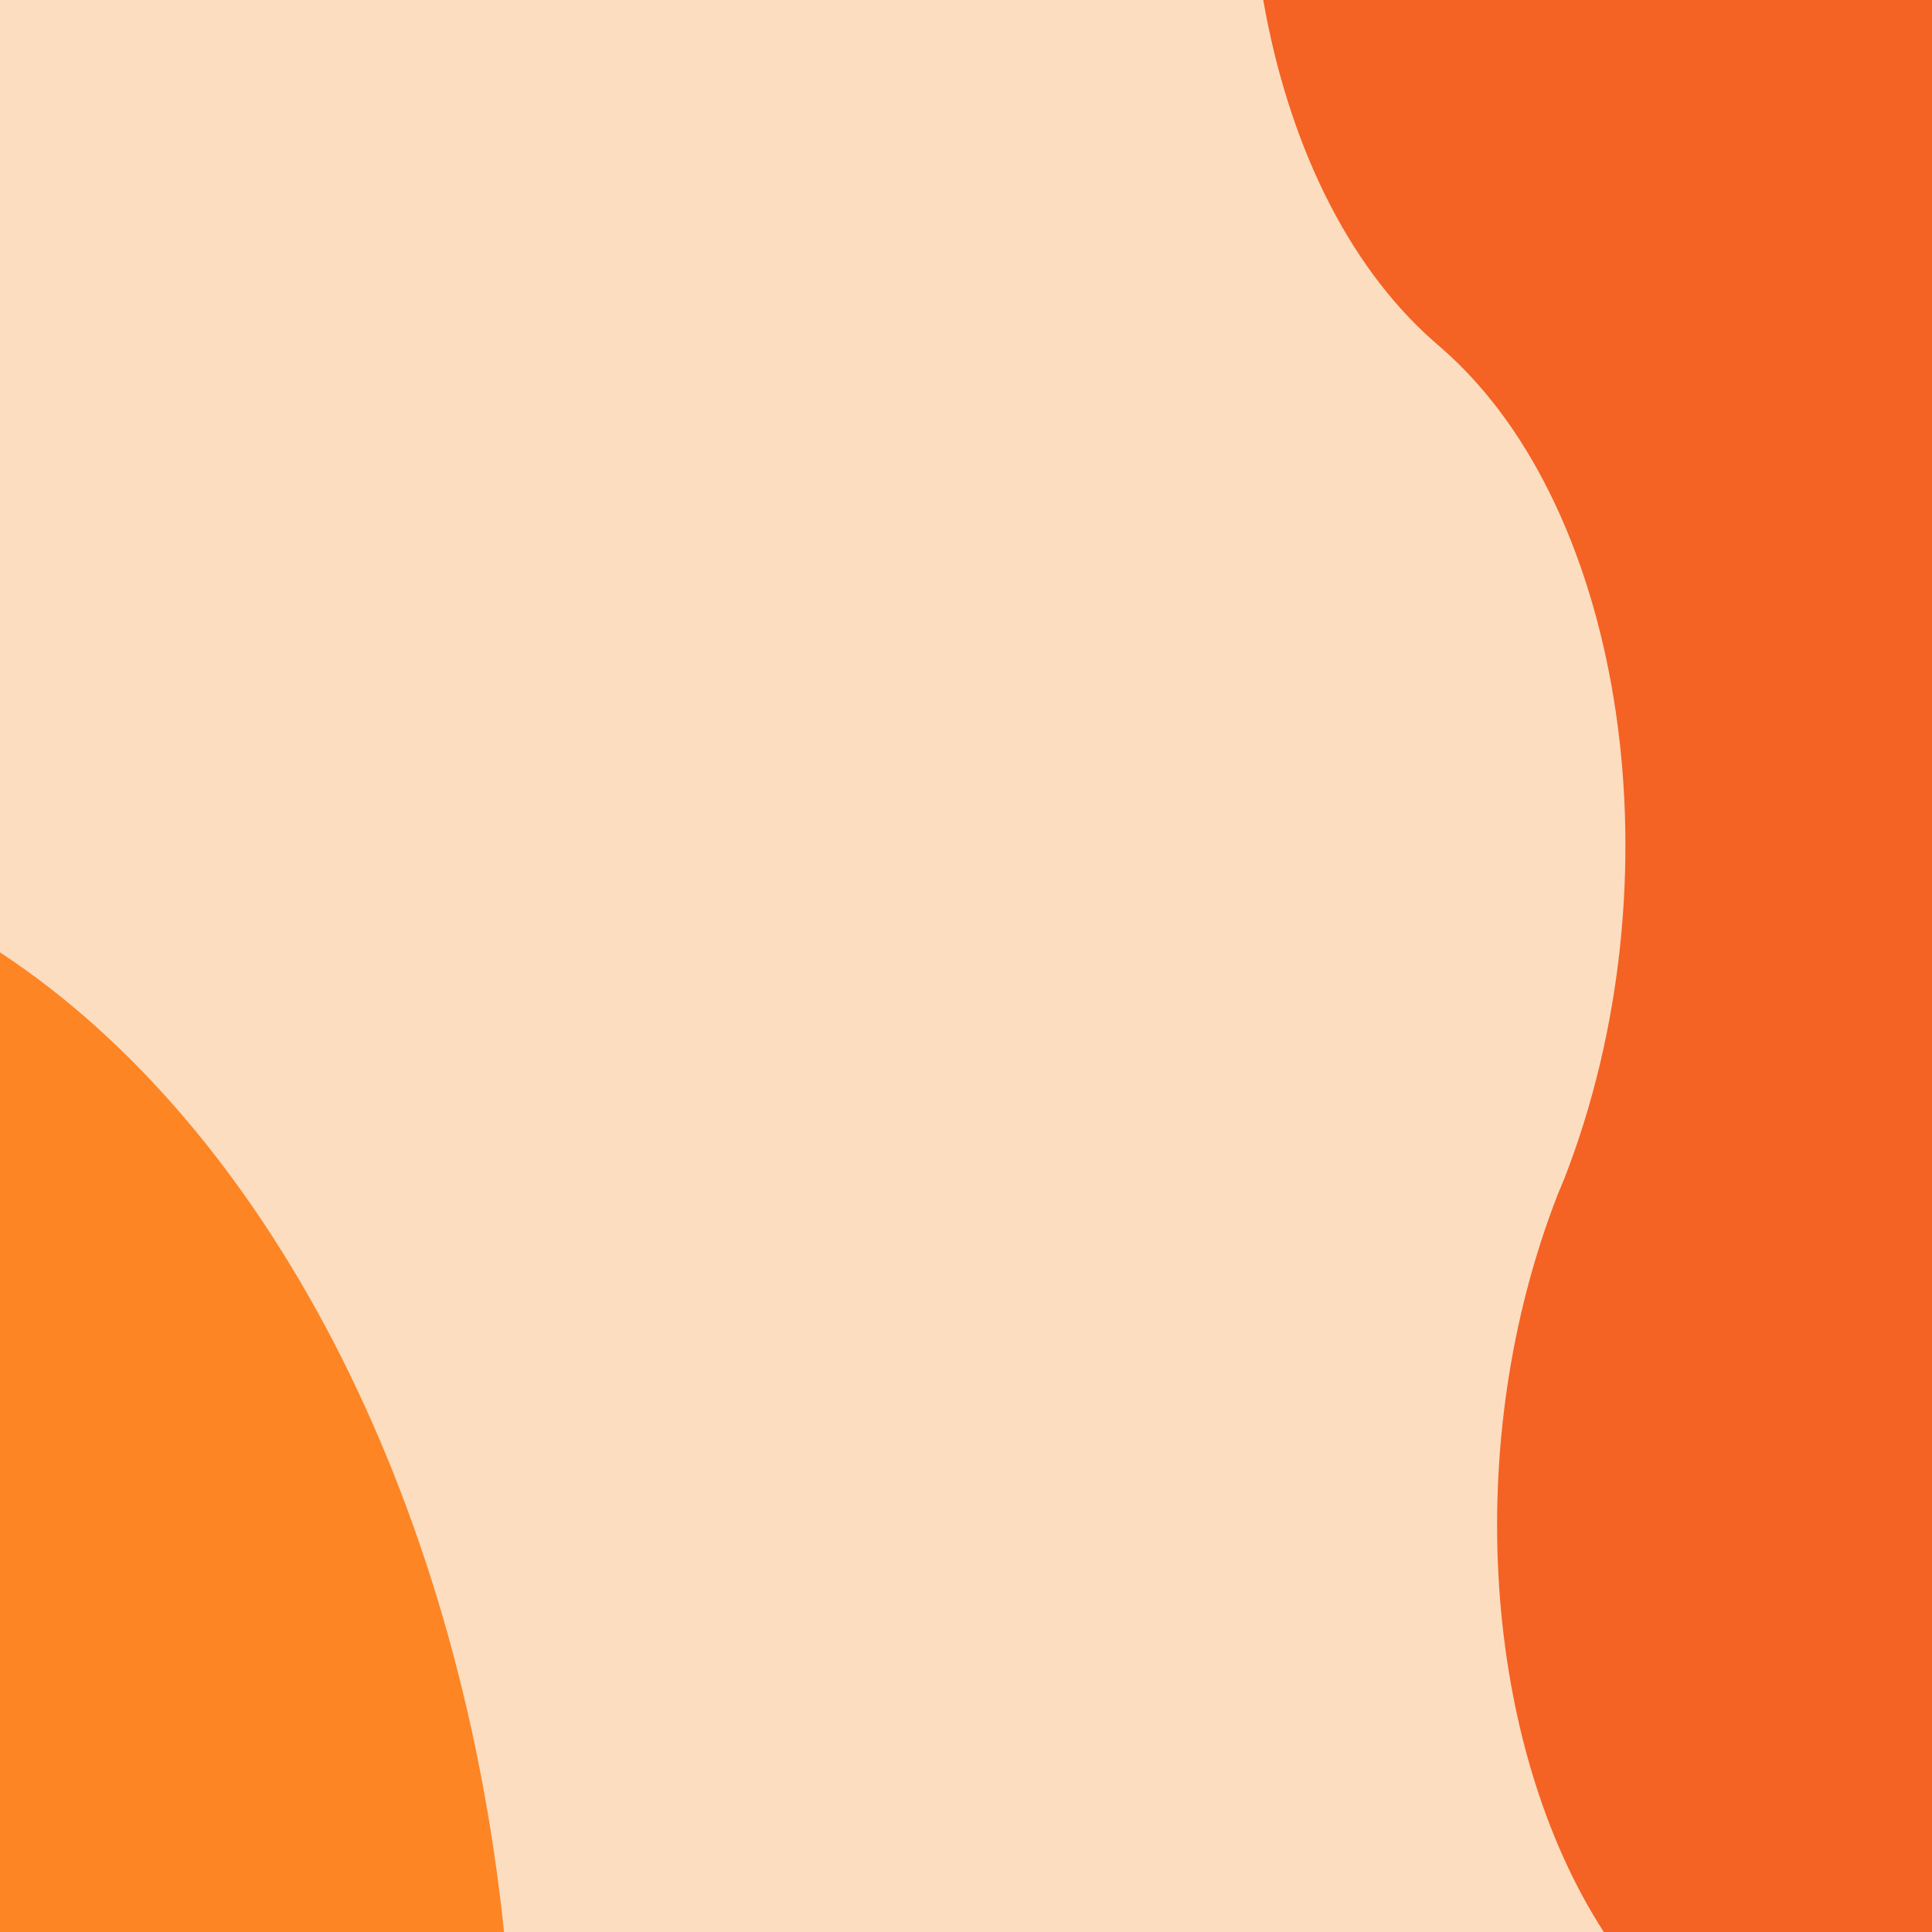 <?xml version="1.0" encoding="utf-8"?>
<!-- Generator: Adobe Illustrator 28.3.0, SVG Export Plug-In . SVG Version: 6.00 Build 0)  -->
<svg version="1.1" id="Layer_1" xmlns="http://www.w3.org/2000/svg" xmlns:xlink="http://www.w3.org/1999/xlink" x="0px" y="0px"
	 viewBox="0 0 156 156" style="enable-background:new 0 0 156 156;" xml:space="preserve">
<style type="text/css">
	.st0{fill:#FCDDBF;}
	.st1{fill:#F46224;}
	.st2{fill:#FD8524;}
</style>
<path class="st0" d="M0,0h156v156H0V0z"/>
<path class="st1" d="M129.5,156H156V0h-54c2,11.4,6.7,21.3,13.7,27.5l0.8,0.7c14.8,13,19.2,42.9,9.8,67l-0.5,1.2
	C117.9,116.6,119.8,141,129.5,156L129.5,156z"/>
<path class="st2" d="M40.7,156H0V76.9C21.3,90.9,37,120.5,40.7,156z"/>
</svg>
